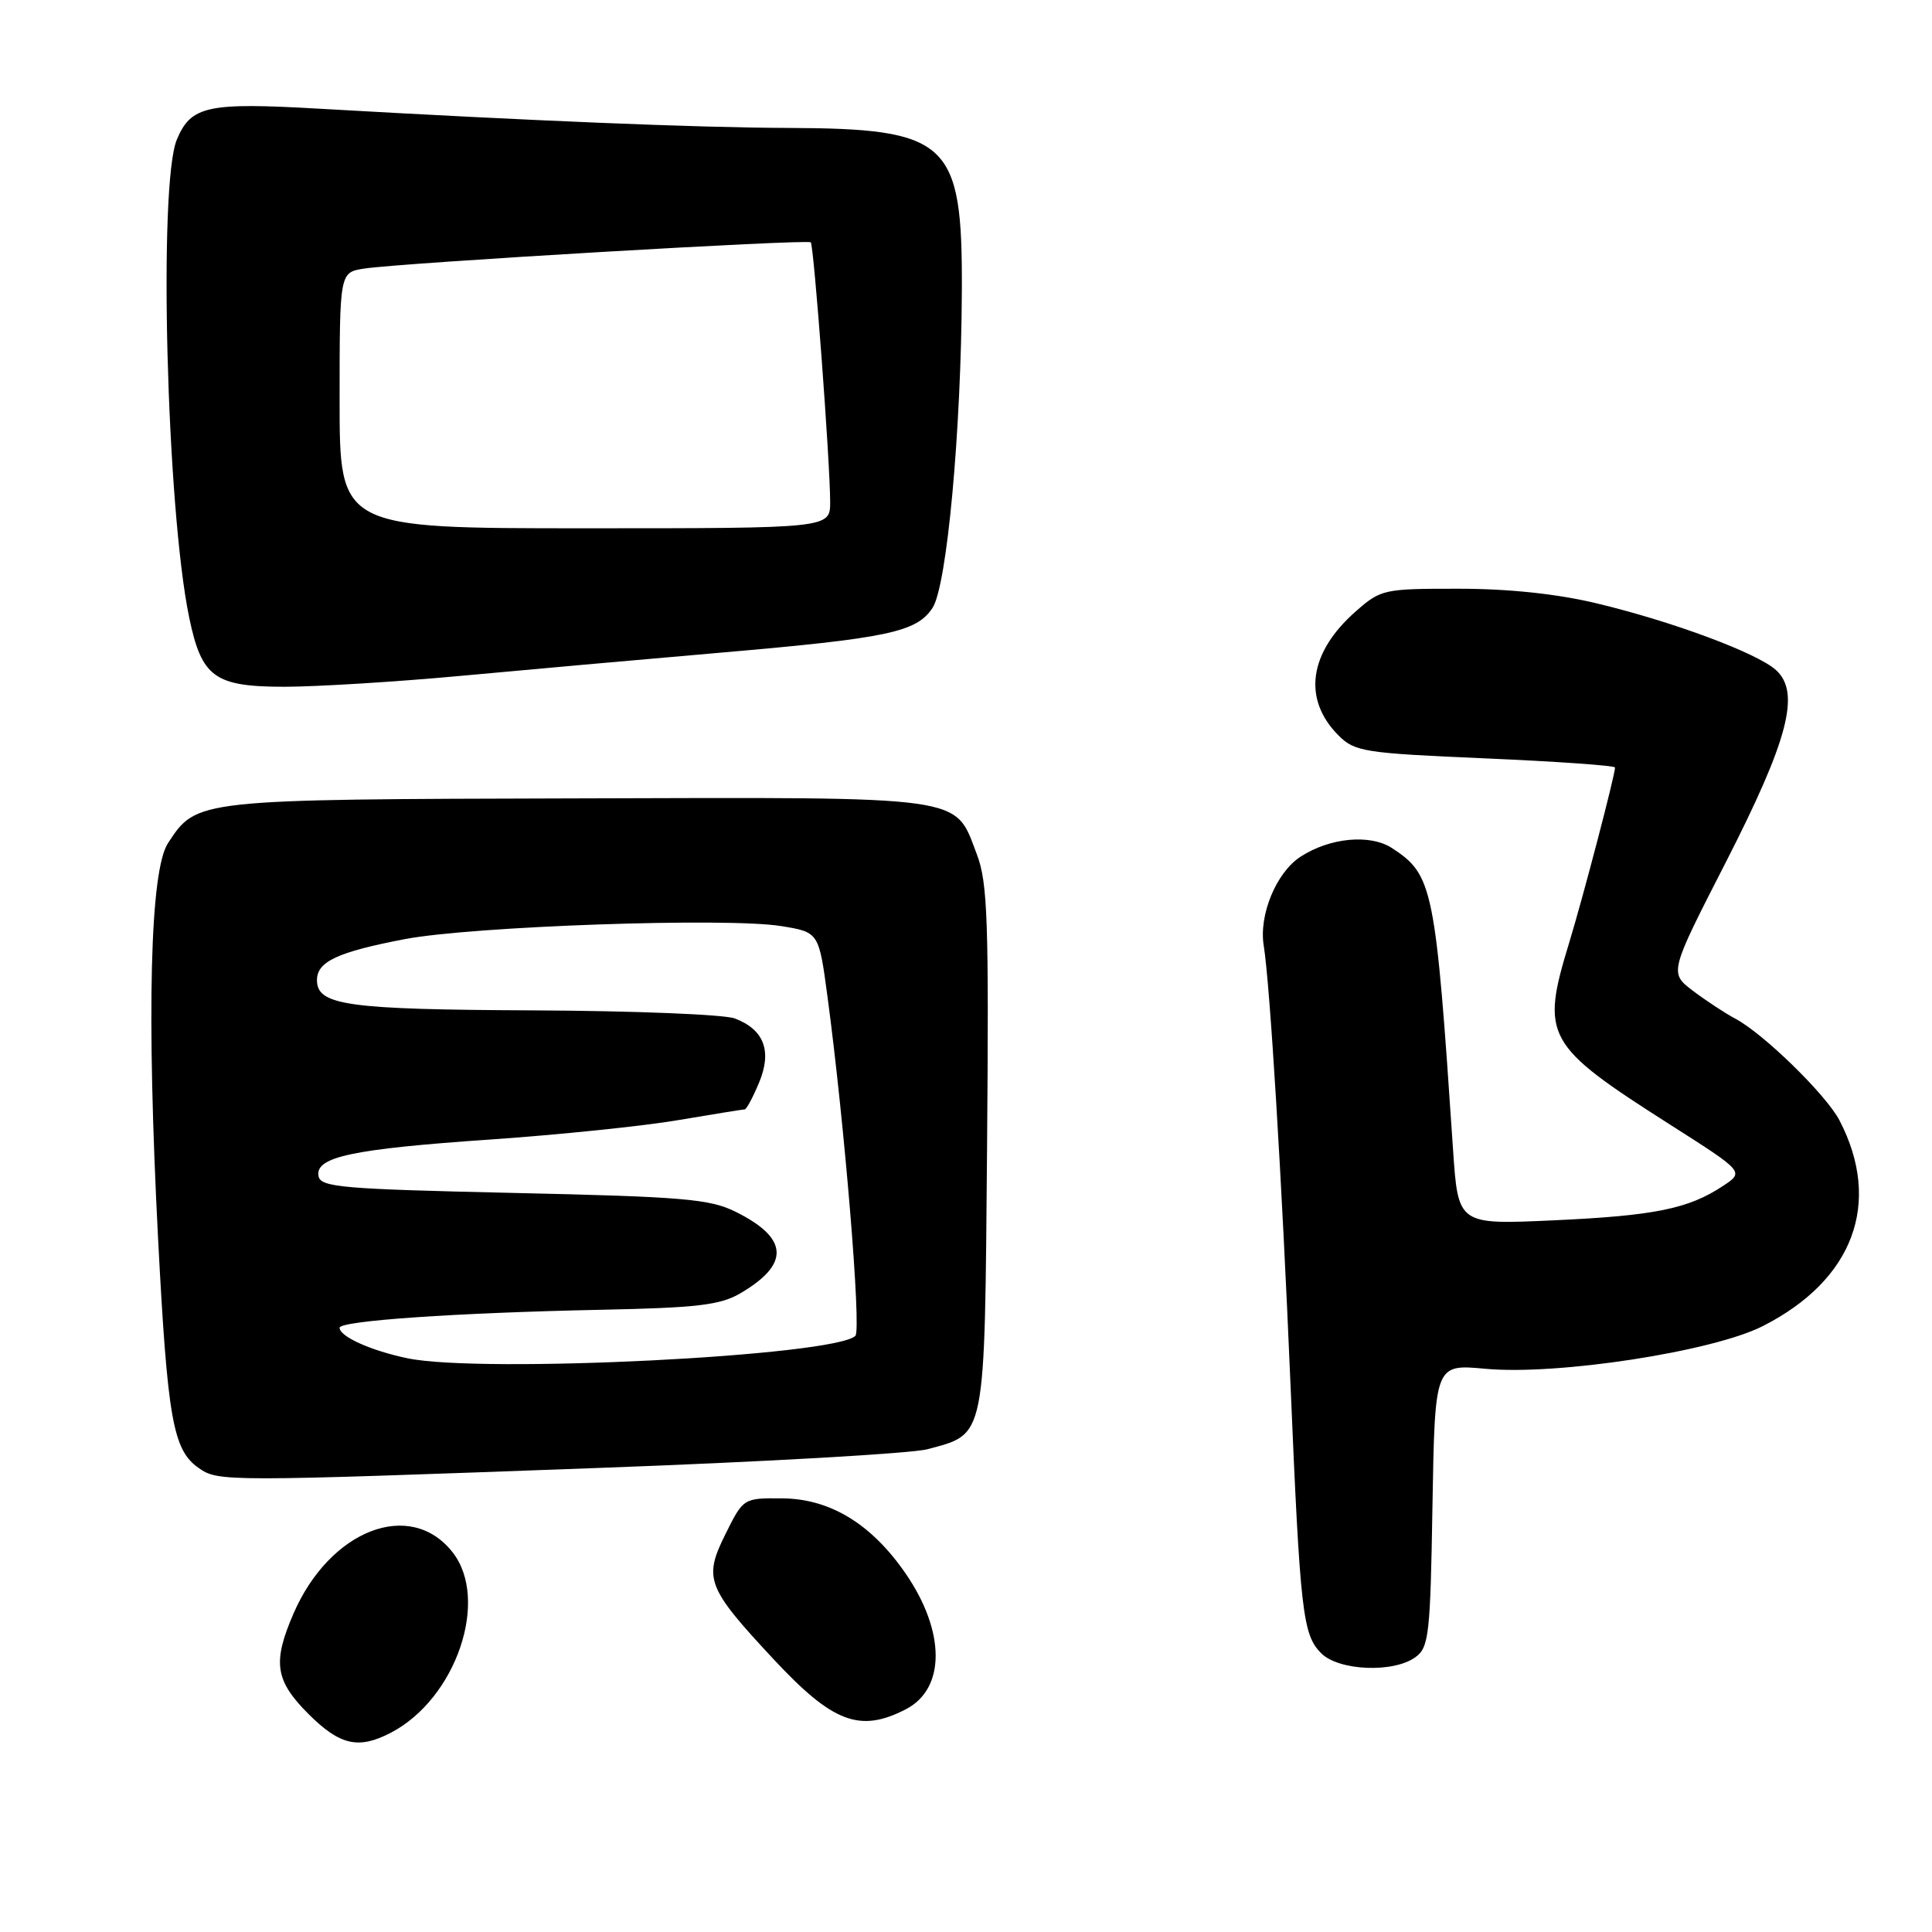 <?xml version="1.0" encoding="UTF-8" standalone="no"?>
<!DOCTYPE svg PUBLIC "-//W3C//DTD SVG 1.1//EN" "http://www.w3.org/Graphics/SVG/1.1/DTD/svg11.dtd" >
<svg xmlns="http://www.w3.org/2000/svg" xmlns:xlink="http://www.w3.org/1999/xlink" version="1.1" viewBox="0 0 256 256">
 <g >
 <path fill="currentColor"
d=" M 51.80 229.59 C 60.44 225.08 64.91 211.97 59.96 205.67 C 54.37 198.57 43.70 202.70 38.88 213.83 C 36.09 220.28 36.45 222.68 40.88 227.12 C 45.04 231.27 47.51 231.83 51.80 229.59 Z  M 120.04 226.48 C 125.31 223.75 125.29 216.19 120.00 208.50 C 115.47 201.92 109.98 198.58 103.63 198.54 C 98.50 198.50 98.50 198.50 96.11 203.31 C 93.20 209.18 93.65 210.35 102.47 219.82 C 110.35 228.28 113.93 229.64 120.04 226.48 Z  M 187.56 219.58 C 189.34 218.28 189.53 216.62 189.81 199.46 C 190.13 180.75 190.13 180.75 196.81 181.37 C 206.36 182.26 226.95 179.09 233.59 175.71 C 245.60 169.61 249.41 159.39 243.75 148.47 C 241.99 145.08 233.68 136.96 229.94 134.98 C 228.60 134.27 226.08 132.61 224.34 131.30 C 221.18 128.90 221.18 128.90 228.66 114.29 C 236.98 98.02 238.61 91.76 235.32 88.78 C 232.81 86.52 221.64 82.36 211.58 79.95 C 206.33 78.69 199.92 78.01 193.28 78.01 C 183.36 78.00 182.97 78.09 179.66 81.00 C 173.42 86.47 172.56 92.65 177.37 97.46 C 179.52 99.61 180.78 99.80 196.83 100.49 C 206.27 100.90 214.00 101.44 214.00 101.70 C 214.00 102.70 209.78 118.82 207.94 124.86 C 204.12 137.38 204.71 138.45 221.31 149.03 C 231.13 155.28 231.13 155.28 228.31 157.14 C 223.75 160.17 219.24 161.09 205.85 161.70 C 193.21 162.28 193.21 162.28 192.54 152.39 C 190.21 117.53 189.89 115.94 184.47 112.39 C 181.56 110.48 176.20 110.99 172.31 113.53 C 169.10 115.63 166.79 121.24 167.45 125.30 C 168.27 130.32 169.85 156.16 171.00 183.50 C 172.28 213.73 172.61 216.61 175.07 219.07 C 177.40 221.40 184.66 221.70 187.56 219.58 Z  M 79.30 194.51 C 101.19 193.71 120.81 192.59 122.89 192.03 C 130.69 189.93 130.46 191.07 130.79 152.15 C 131.04 122.00 130.87 116.94 129.44 113.21 C 126.43 105.33 128.68 105.64 76.45 105.79 C 25.84 105.92 26.08 105.90 22.26 111.72 C 19.88 115.35 19.41 134.26 20.94 164.00 C 22.19 187.99 22.91 192.12 26.30 194.50 C 28.93 196.34 29.51 196.34 79.30 194.51 Z  M 61.00 89.56 C 69.53 88.77 85.05 87.38 95.50 86.48 C 117.68 84.56 121.45 83.77 123.57 80.54 C 125.48 77.62 127.37 57.07 127.45 38.46 C 127.53 18.69 125.74 17.03 104.28 16.95 C 92.27 16.91 70.16 16.00 42.40 14.41 C 27.47 13.55 25.31 14.01 23.43 18.50 C 20.96 24.42 22.07 67.39 25.07 81.83 C 26.72 89.77 28.42 91.00 37.75 91.00 C 42.01 90.99 52.47 90.35 61.00 89.56 Z  M 54.00 179.98 C 49.15 178.97 45.00 177.10 45.00 175.94 C 45.00 175.01 60.38 173.95 79.70 173.55 C 92.37 173.29 95.44 172.93 98.10 171.37 C 104.70 167.50 104.51 164.06 97.48 160.57 C 94.05 158.87 90.56 158.57 68.06 158.07 C 45.38 157.56 42.49 157.32 42.21 155.85 C 41.72 153.30 46.63 152.25 65.00 150.99 C 74.08 150.36 85.27 149.21 89.88 148.42 C 94.49 147.64 98.45 147.00 98.68 147.00 C 98.91 147.00 99.76 145.41 100.57 143.48 C 102.33 139.28 101.25 136.42 97.36 134.95 C 95.97 134.42 83.98 133.94 70.72 133.88 C 45.99 133.77 42.00 133.22 42.00 129.87 C 42.00 127.42 44.72 126.15 53.63 124.44 C 62.59 122.73 96.38 121.55 103.50 122.71 C 108.50 123.52 108.50 123.52 109.64 132.01 C 111.92 149.02 114.16 176.24 113.34 177.01 C 110.52 179.69 63.79 182.02 54.00 179.98 Z  M 45.00 53.05 C 45.00 36.09 45.00 36.09 48.25 35.59 C 53.11 34.83 107.00 31.67 107.43 32.11 C 107.85 32.56 110.00 61.32 110.00 66.52 C 110.00 70.00 110.00 70.00 77.50 70.00 C 45.00 70.00 45.00 70.00 45.00 53.05 Z "/>
</g>
</svg>